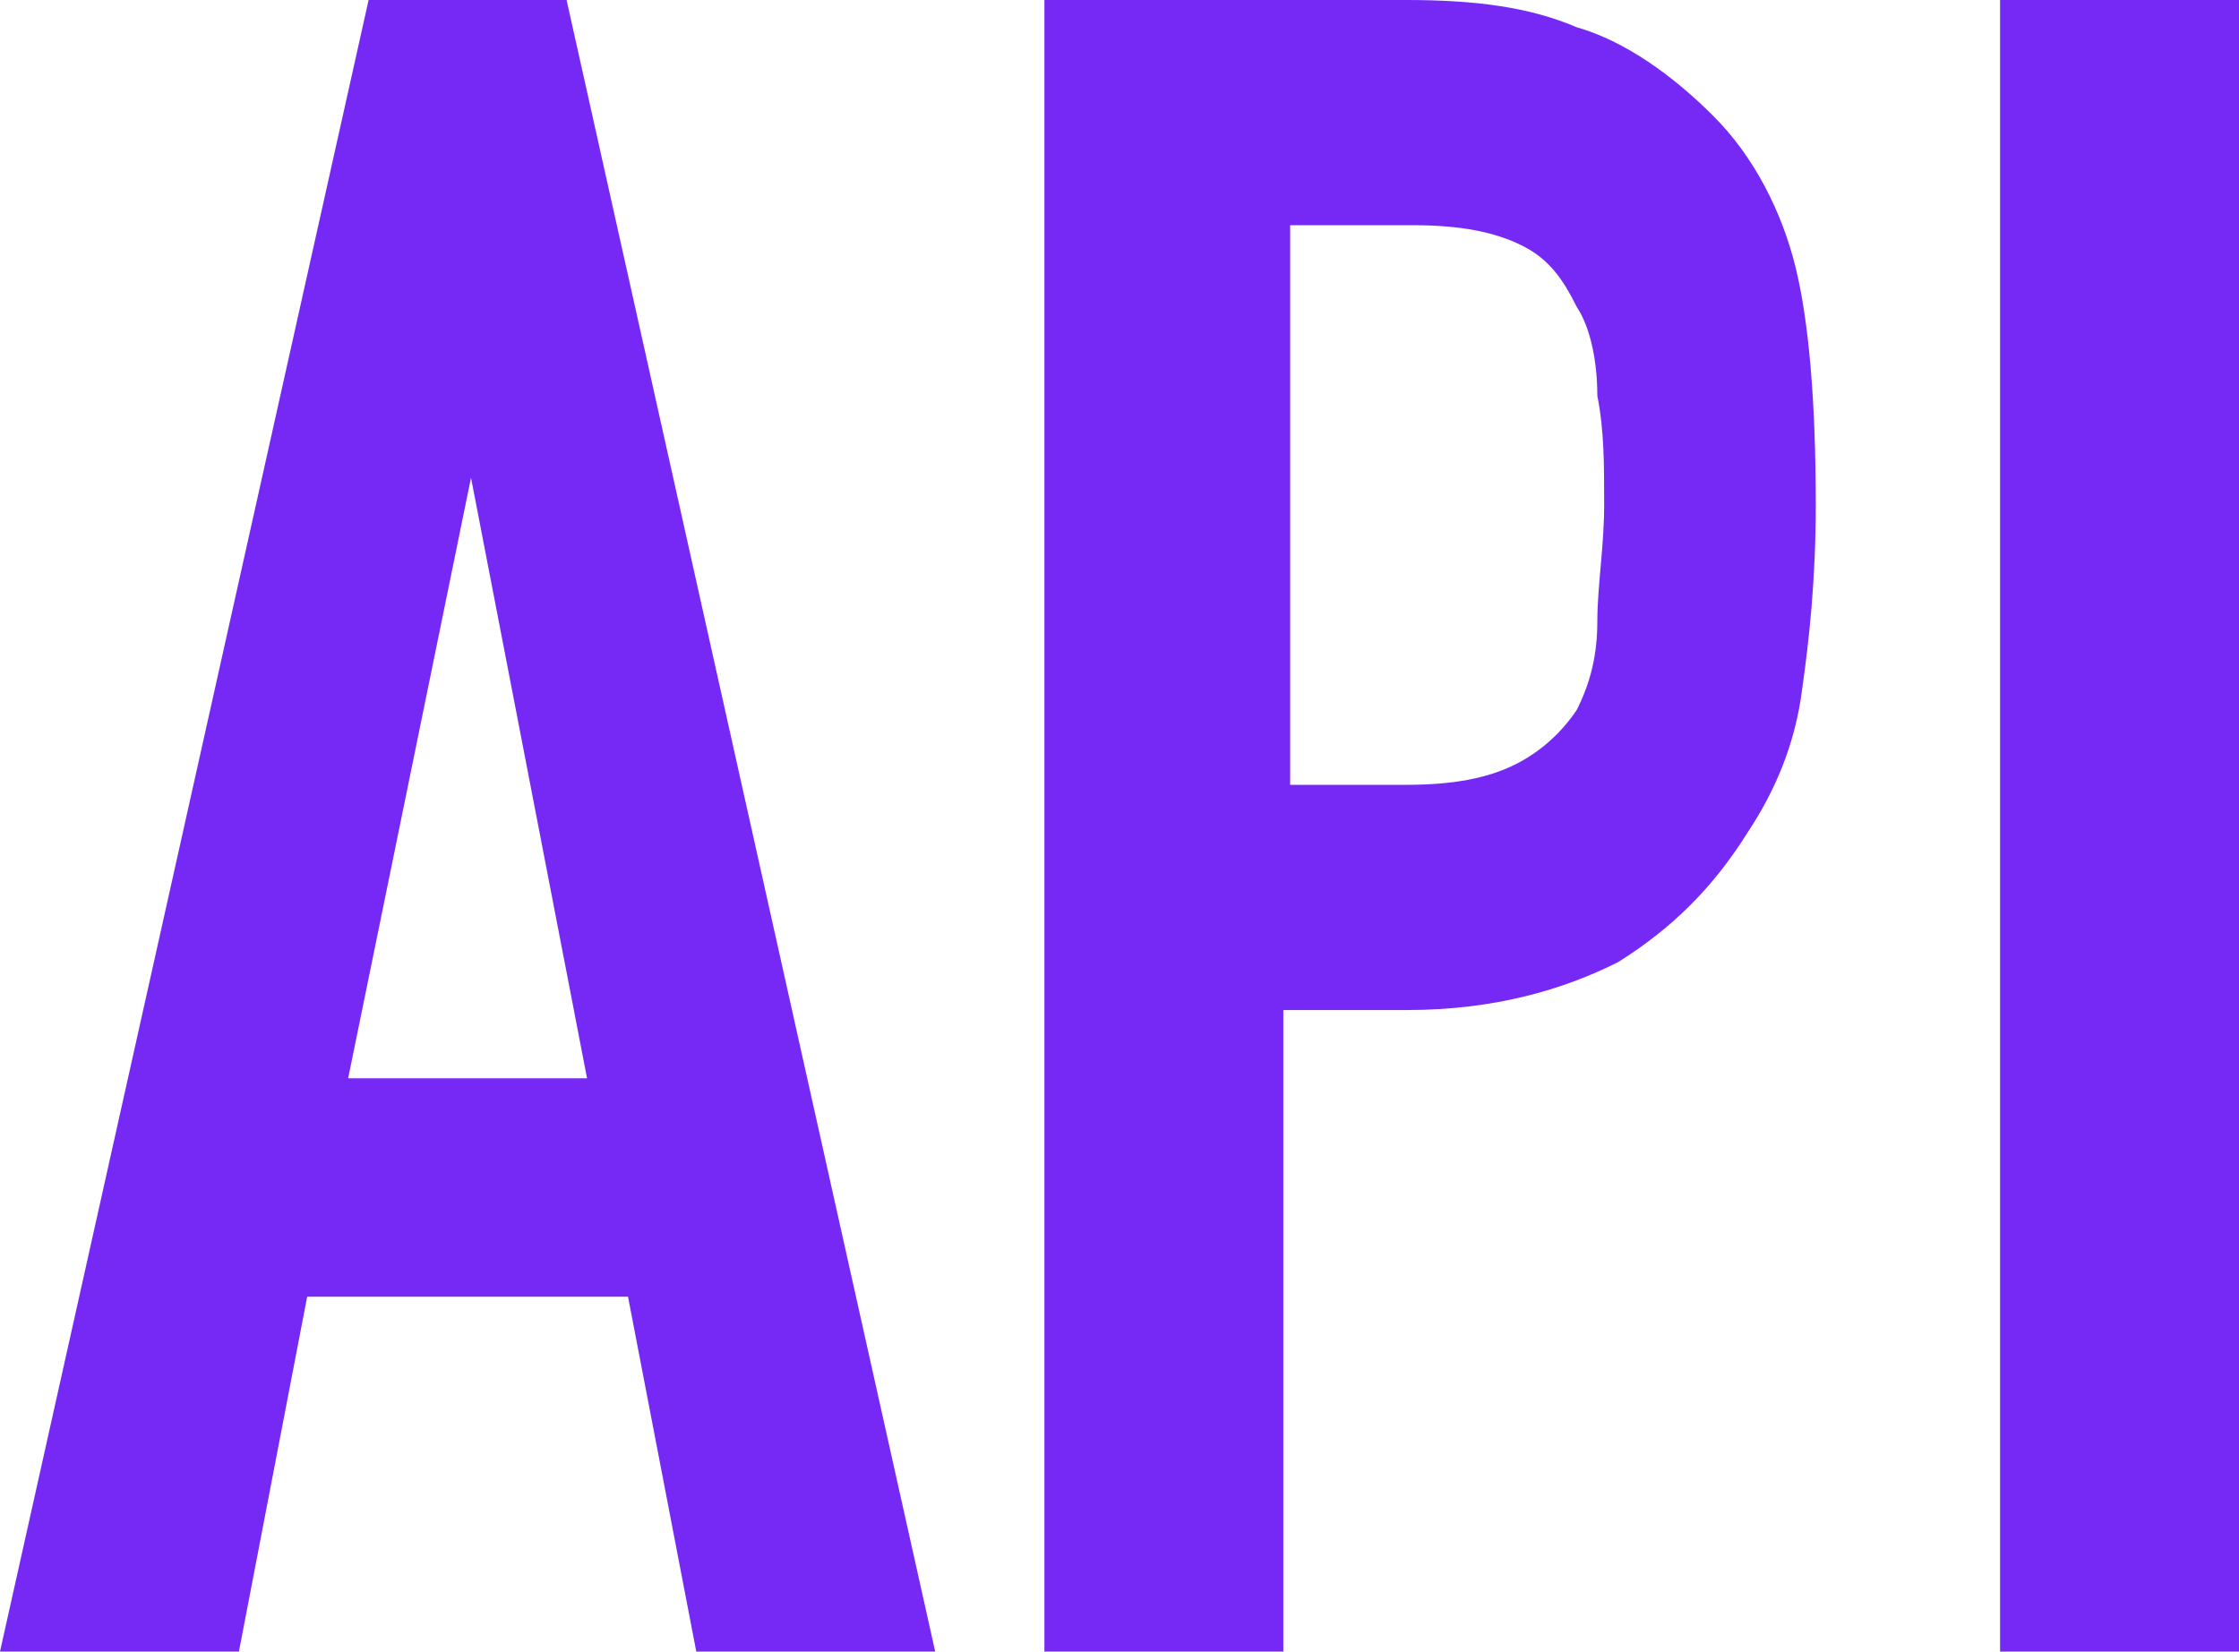 <!-- Generator: Adobe Illustrator 19.2.1, SVG Export Plug-In  -->
<svg version="1.1"
	 xmlns="http://www.w3.org/2000/svg" xmlns:xlink="http://www.w3.org/1999/xlink" xmlns:a="http://ns.adobe.com/AdobeSVGViewerExtensions/3.0/"
	 x="0px" y="0px" width="32.8px" height="24.2px" viewBox="0 0 32.8 24.2" style="enable-background:new 0 0 32.8 24.2;"
	 xml:space="preserve">
<style type="text/css">
	.st0{fill:#7629F4;}
</style>
<defs>
</defs>
<g>
	<g>
		<path class="st0" d="M5.4,0h2.9l5.4,24.2h-3.5l-1-5.2H4.5l-1,5.2H0L5.4,0z M6.9,7L6.9,7l-1.8,8.8h3.5L6.9,7z"/>
		<path class="st0" d="M15.4,0h5.2c1,0,1.8,0.1,2.5,0.4c0.7,0.2,1.4,0.7,2,1.3s1,1.4,1.2,2.2s0.3,2,0.3,3.5c0,1.1-0.1,2-0.2,2.7
			c-0.1,0.8-0.4,1.5-0.8,2.1c-0.5,0.8-1.1,1.4-1.9,1.9c-0.8,0.4-1.8,0.7-3.1,0.7h-1.8v9.5h-3.5V0z M18.9,11.5h1.7
			c0.7,0,1.2-0.1,1.6-0.3c0.4-0.2,0.7-0.5,0.9-0.8c0.2-0.4,0.3-0.8,0.3-1.3c0-0.5,0.1-1.1,0.1-1.7c0-0.6,0-1.1-0.1-1.6
			c0-0.5-0.1-1-0.3-1.3c-0.2-0.4-0.4-0.7-0.8-0.9c-0.4-0.2-0.9-0.3-1.6-0.3h-1.8V11.5z"/>
		<path class="st0" d="M29.3,0h3.5v24.2h-3.5V0z"/>
	</g>
</g>
</svg>
